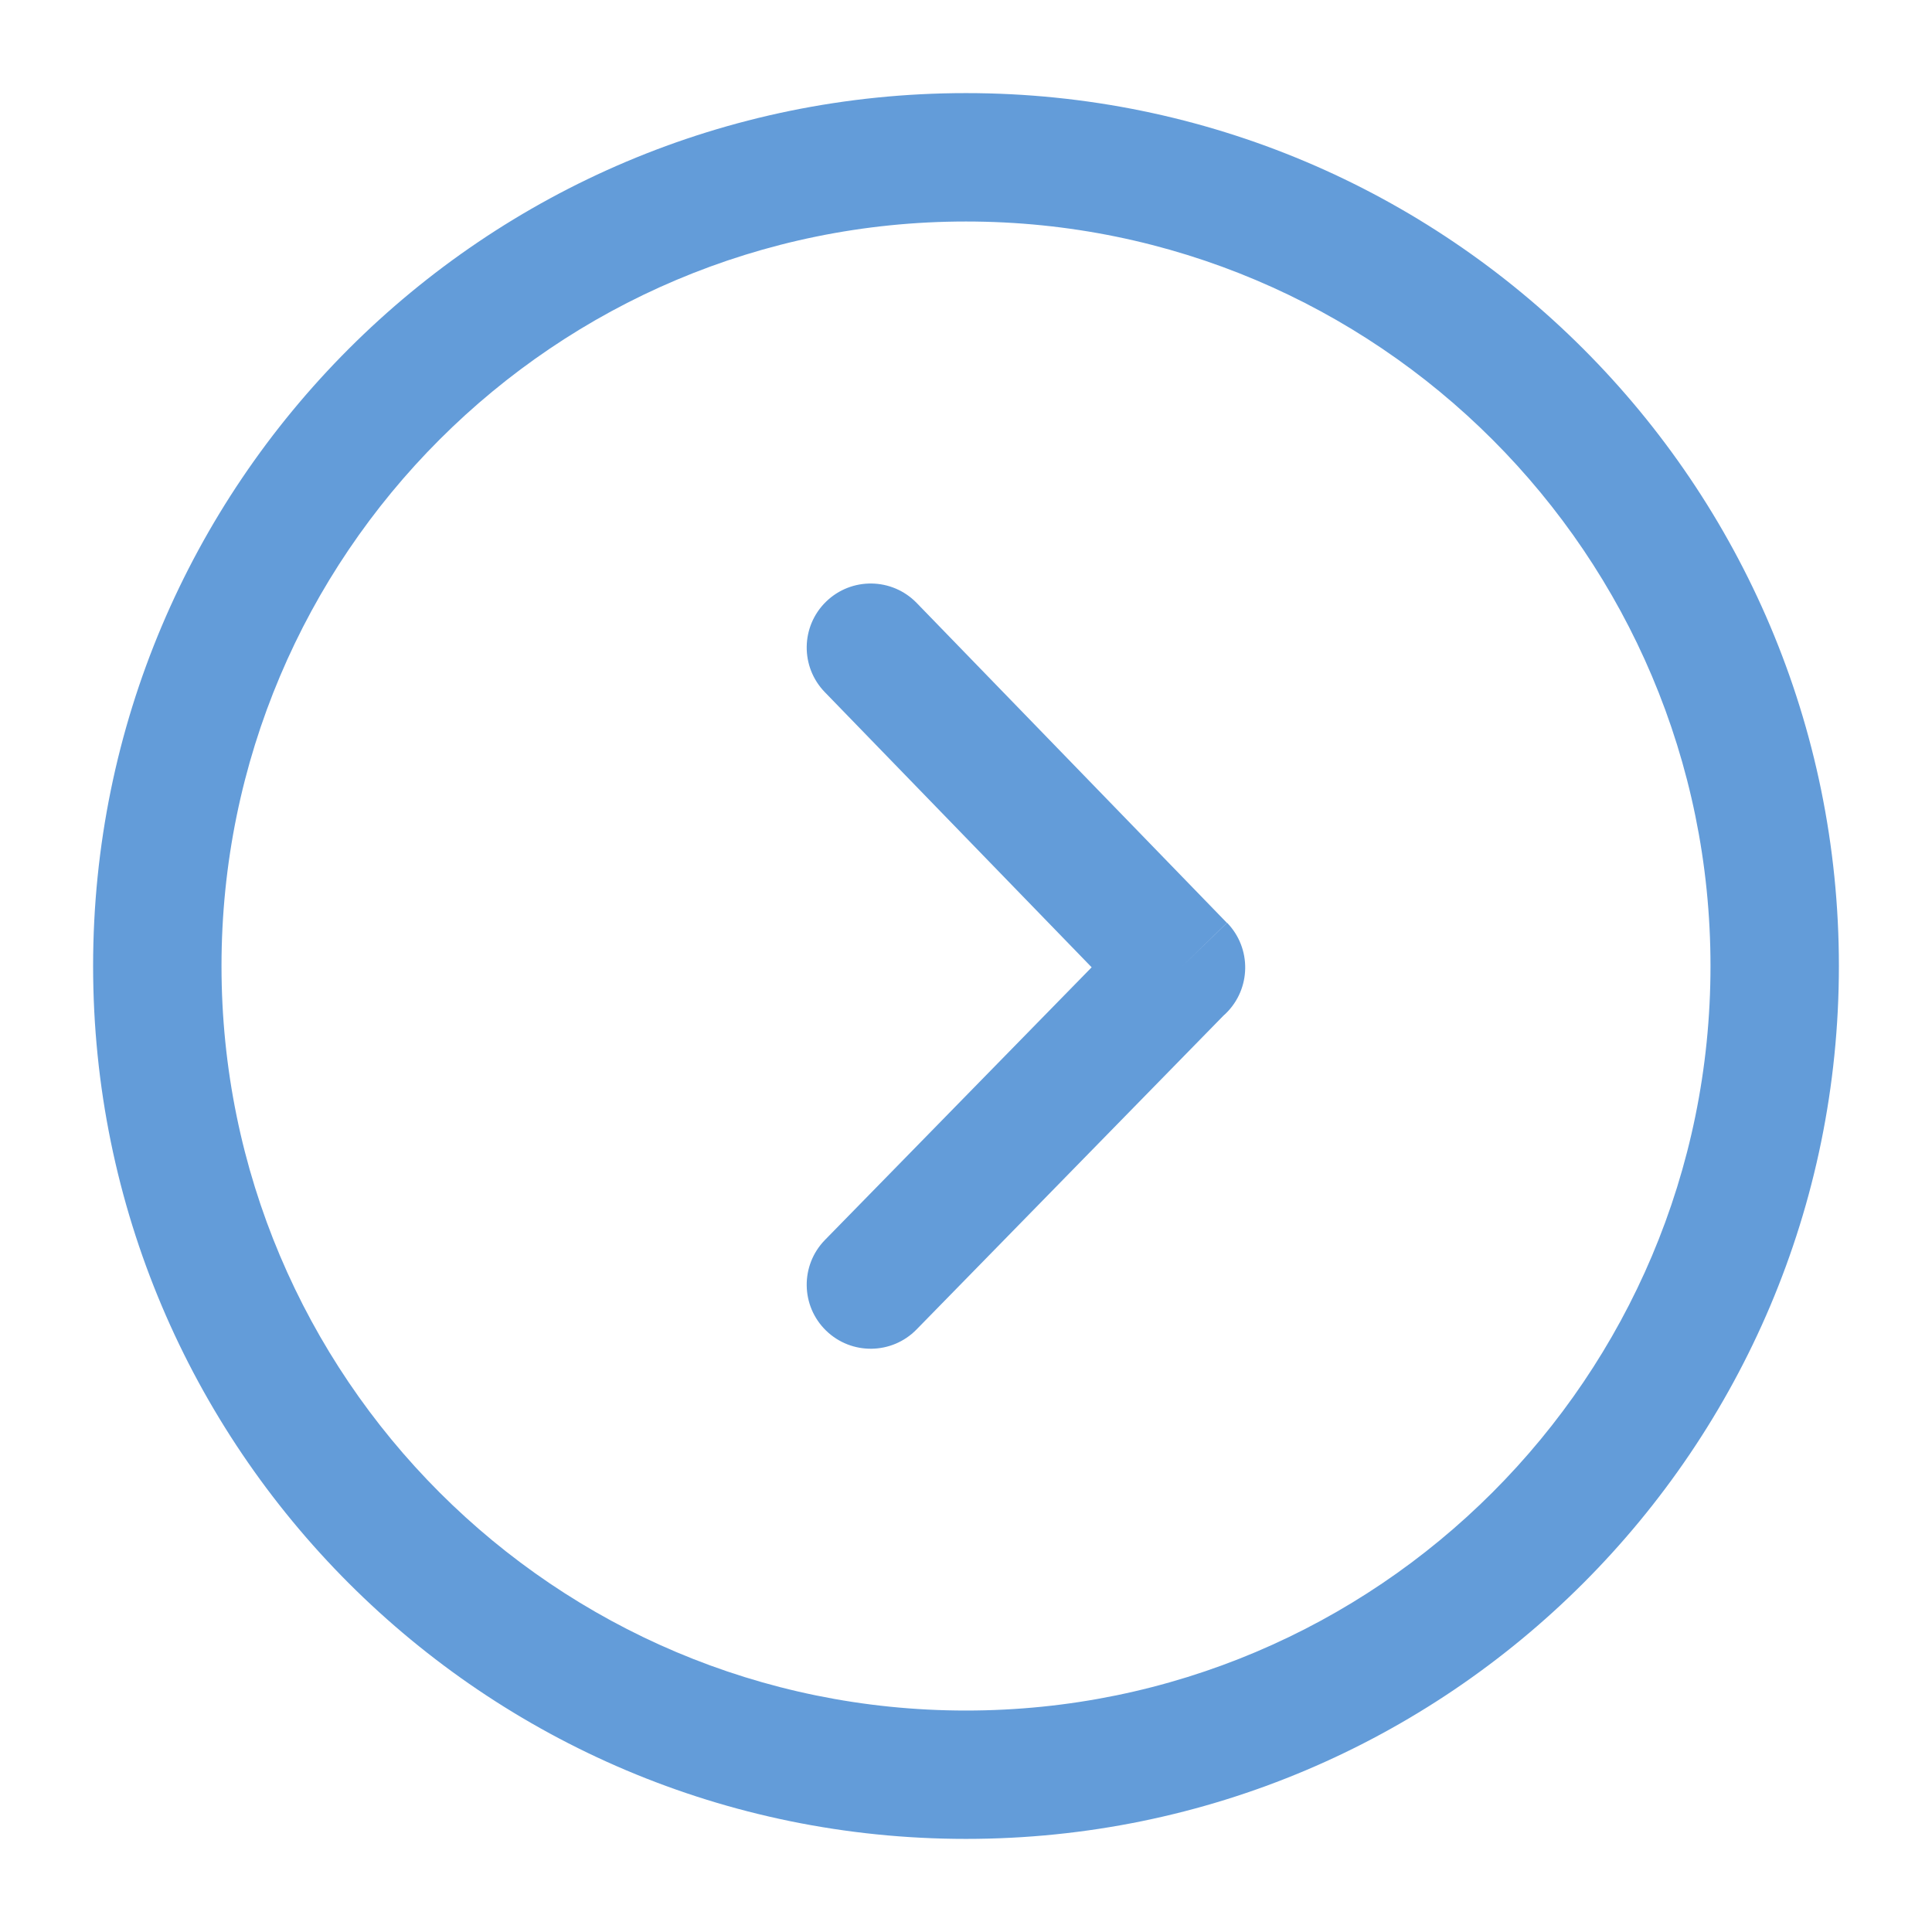 <svg width="83" height="83" viewBox="0 0 83 83" fill="none" xmlns="http://www.w3.org/2000/svg">
<g filter="url(#filter0_d_60_7)">
<path d="M41.5 0C31.145 0 21.77 4.197 14.984 10.984C8.197 17.77 4 27.145 4 37.5C4 47.855 8.197 57.23 14.984 64.017C21.77 70.803 31.145 75 41.5 75C51.855 75 61.23 70.803 68.016 64.017C74.803 57.23 79 47.855 79 37.5C79 27.145 74.803 17.77 68.016 10.984C61.23 4.197 51.855 0 41.5 0ZM35.435 25.736C34.377 24.647 34.4 22.906 35.489 21.847C36.578 20.788 38.319 20.812 39.379 21.901L52.708 35.646L50.736 37.564L52.717 35.644C53.777 36.737 53.75 38.483 52.657 39.544C52.624 39.574 52.593 39.604 52.56 39.633L39.379 53.111C38.32 54.199 36.578 54.223 35.489 53.164C34.4 52.106 34.377 50.364 35.435 49.275L46.898 37.556L35.435 25.736ZM18.884 14.884C24.672 9.096 32.667 5.516 41.5 5.516C50.332 5.516 58.328 9.096 64.116 14.884C69.904 20.672 73.484 28.668 73.484 37.501C73.484 46.333 69.905 54.329 64.116 60.117C58.328 65.905 50.332 69.486 41.5 69.486C32.667 69.486 24.672 65.906 18.884 60.117C13.096 54.329 9.516 46.333 9.516 37.5C9.516 28.668 13.096 20.672 18.884 14.884Z" fill="#639CD9"/>
</g>
<defs>
<filter id="filter0_d_60_7" x="0" y="0" width="83" height="83" filterUnits="userSpaceOnUse" color-interpolation-filters="sRGB">
<feFlood flood-opacity="0" result="BackgroundImageFix"/>
<feColorMatrix in="SourceAlpha" type="matrix" values="0 0 0 0 0 0 0 0 0 0 0 0 0 0 0 0 0 0 127 0" result="hardAlpha"/>
<feOffset dy="4"/>
<feGaussianBlur stdDeviation="2"/>
<feComposite in2="hardAlpha" operator="out"/>
<feColorMatrix type="matrix" values="0 0 0 0 0 0 0 0 0 0 0 0 0 0 0 0 0 0 0.25 0"/>
<feBlend mode="normal" in2="BackgroundImageFix" result="effect1_dropShadow_60_7"/>
<feBlend mode="normal" in="SourceGraphic" in2="effect1_dropShadow_60_7" result="shape"/>
</filter>
</defs>
</svg>
